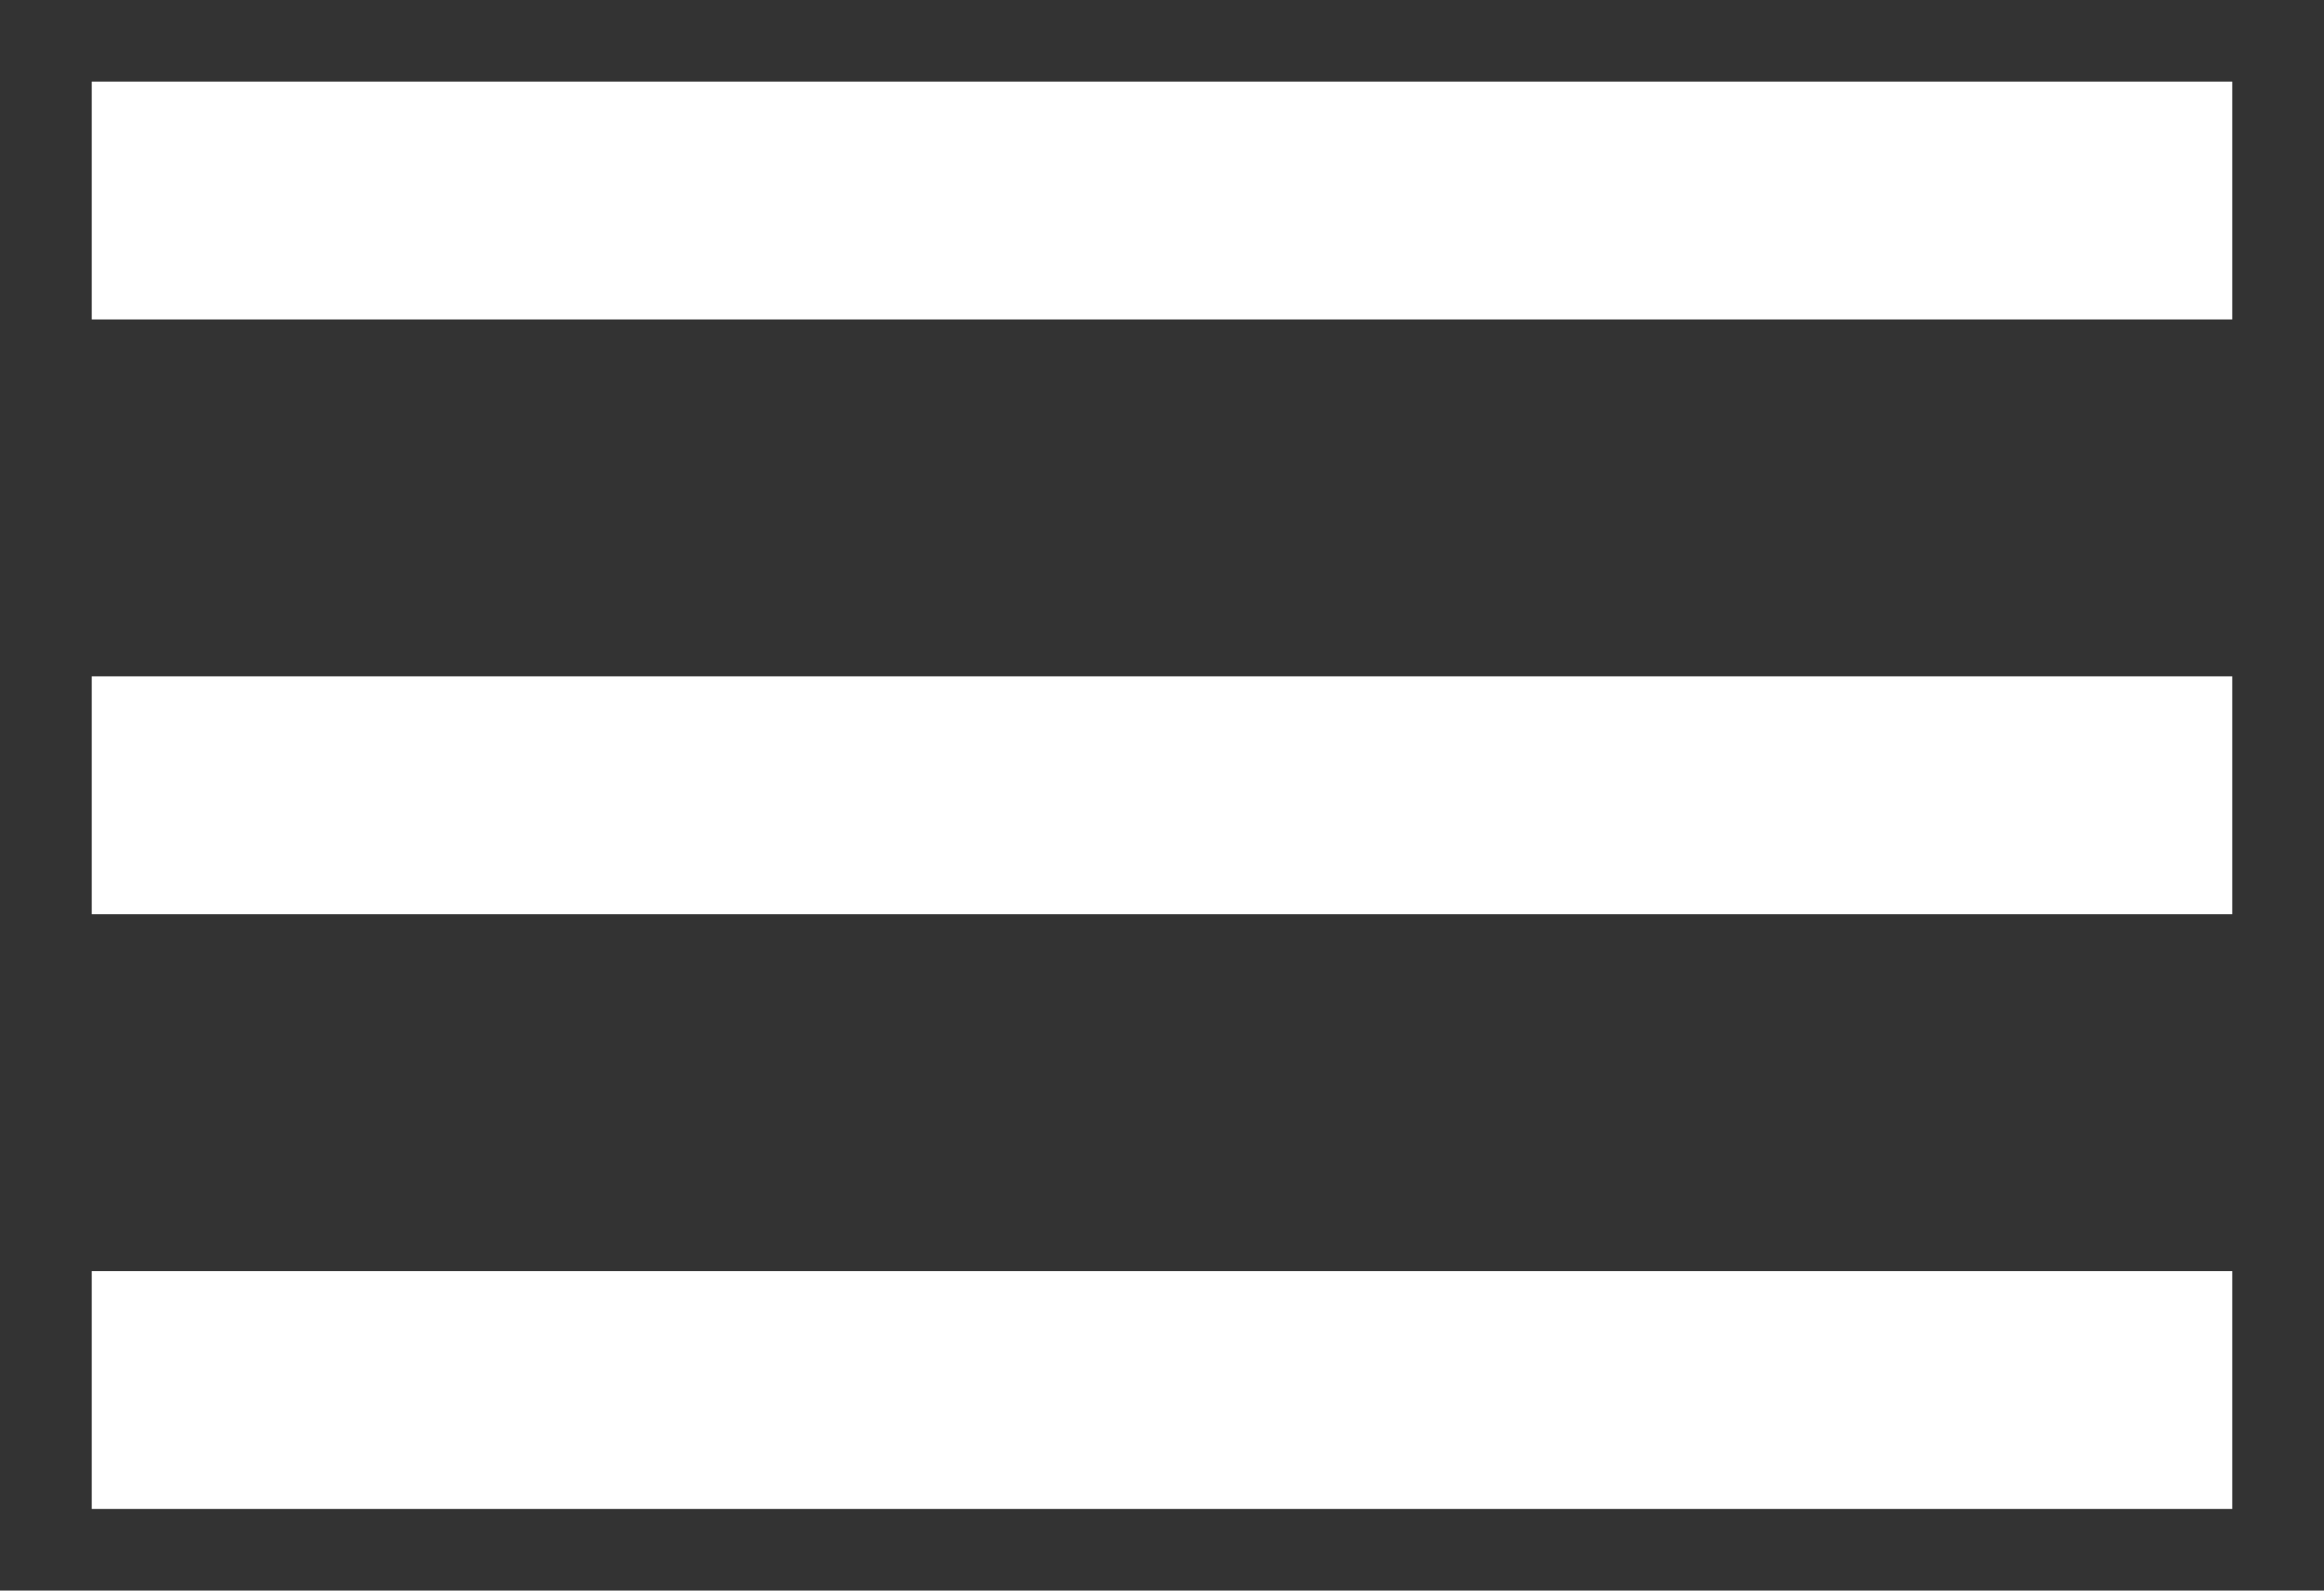<svg width="19" height="13" viewBox="0 0 19 13" fill="none" xmlns="http://www.w3.org/2000/svg">
<rect x="0" y="0" width="19" height="13" fill="#333333" stroke="none"/>
<path fill-rule="evenodd" clip-rule="evenodd" d="M0.75 12.333H18.25V10.389H0.75V12.333ZM0.75 7.472H18.25V5.528H0.75V7.472ZM0.75 0.667V2.611H18.25V0.667H0.75Z" fill="white"/>
</svg>
